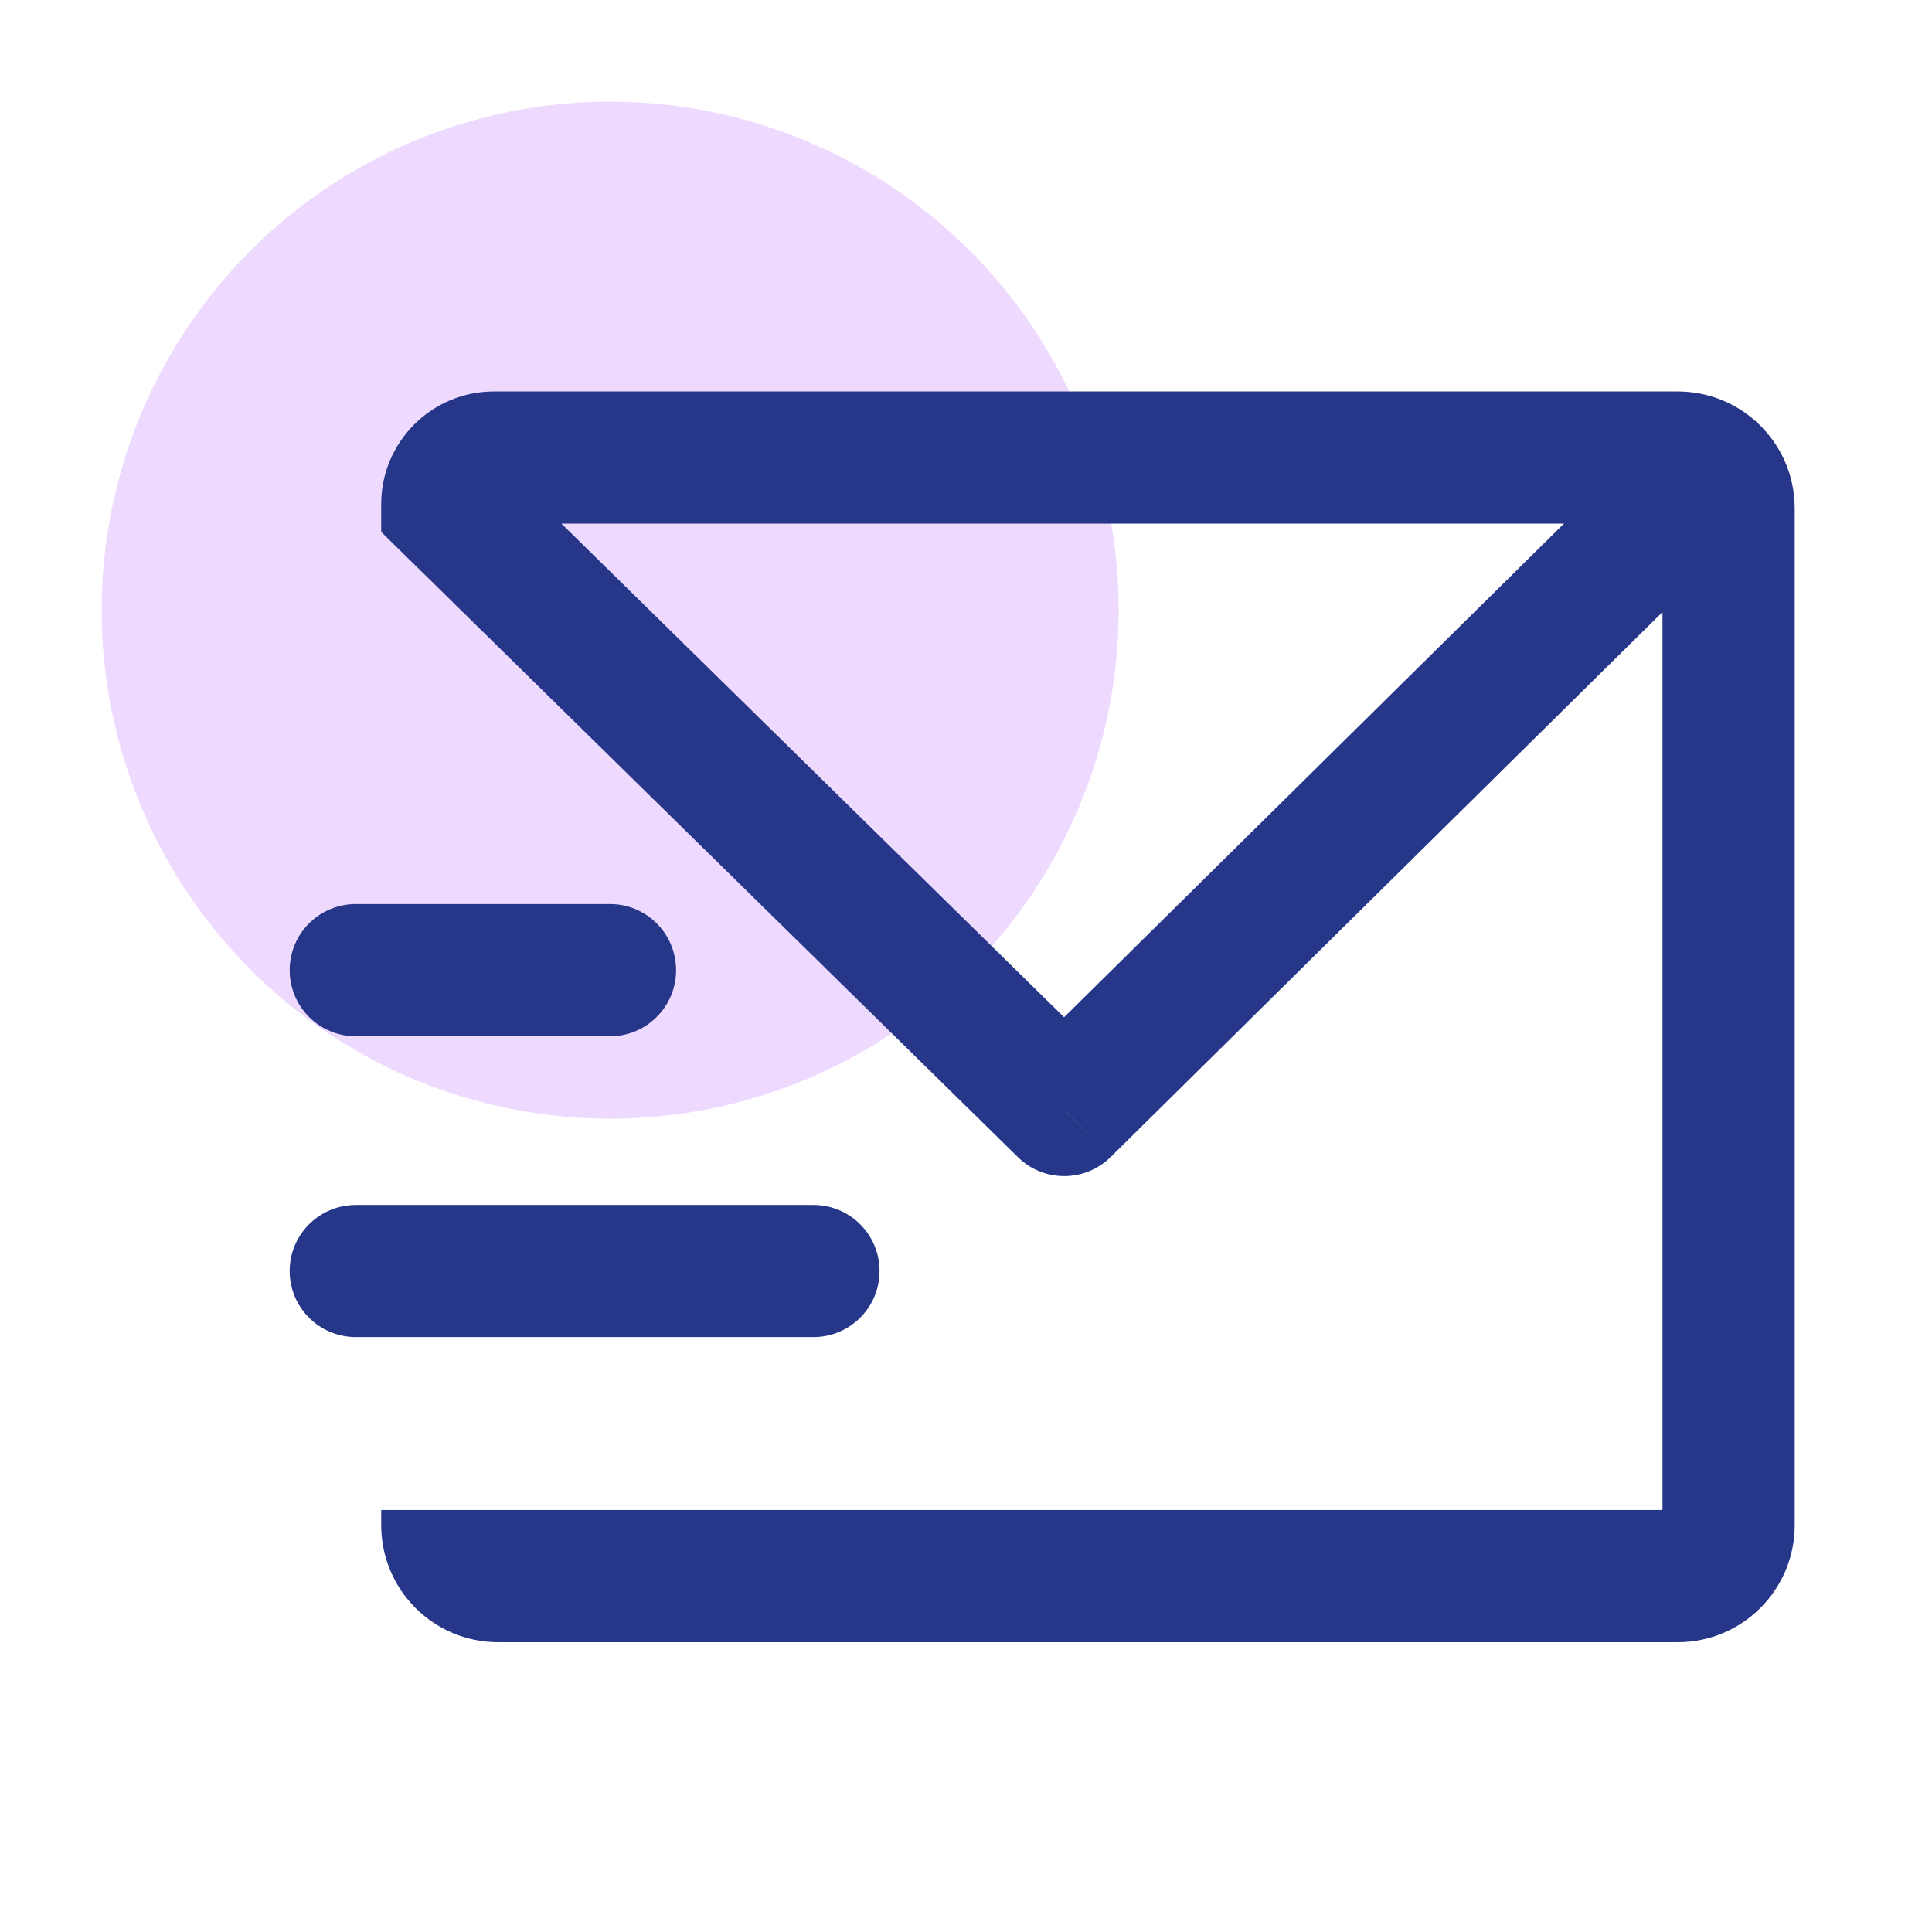 <svg width="16" height="16" viewBox="0 0 16 16" fill="none" xmlns="http://www.w3.org/2000/svg">
<g clip-path="url(#clip0_8856_83609)">
<circle cx="5.053" cy="5.053" r="4.211" fill="#EED9FF"/>
<path d="M3.705 4.175H3.157V4.405L3.321 4.566L3.705 4.175ZM8.813 9.193L8.43 9.583C8.643 9.793 8.985 9.792 9.198 9.582L8.813 9.193ZM2.947 7.487C2.644 7.487 2.399 7.732 2.399 8.035C2.399 8.337 2.644 8.582 2.947 8.582V7.487ZM5.052 8.582C5.354 8.582 5.599 8.337 5.599 8.035C5.599 7.732 5.354 7.487 5.052 7.487V8.582ZM2.947 9.979C2.644 9.979 2.399 10.224 2.399 10.526C2.399 10.828 2.644 11.073 2.947 11.073V9.979ZM6.736 11.073C7.039 11.073 7.284 10.828 7.284 10.526C7.284 10.224 7.039 9.979 6.736 9.979V11.073ZM4.091 4.336H13.894V3.242H4.091V4.336ZM13.768 4.21V12.631H14.863V4.21H13.768ZM13.894 12.505H4.126V13.6H13.894V12.505ZM4.252 12.631V12.505H3.157V12.631H4.252ZM3.321 4.566L8.43 9.583L9.197 8.802L4.088 3.785L3.321 4.566ZM9.198 9.582L14.279 4.564L13.509 3.786L8.429 8.803L9.198 9.582ZM2.947 8.582H5.052V7.487H2.947V8.582ZM2.947 11.073H6.736V9.979H2.947V11.073ZM4.126 12.505C4.195 12.505 4.252 12.561 4.252 12.631H3.157C3.157 13.166 3.591 13.6 4.126 13.6V12.505ZM13.768 12.631C13.768 12.561 13.824 12.505 13.894 12.505V13.6C14.429 13.6 14.863 13.166 14.863 12.631H13.768ZM13.894 4.336C13.824 4.336 13.768 4.28 13.768 4.21H14.863C14.863 3.675 14.429 3.242 13.894 3.242V4.336ZM4.091 3.242C3.575 3.242 3.157 3.66 3.157 4.175H4.252C4.252 4.264 4.18 4.336 4.091 4.336V3.242Z" fill="#263789"/>
</g>
<defs>
<clipPath id="clip0_8856_83609">
<rect width="16" height="16" fill="white"/>
</clipPath>
</defs>
</svg>
